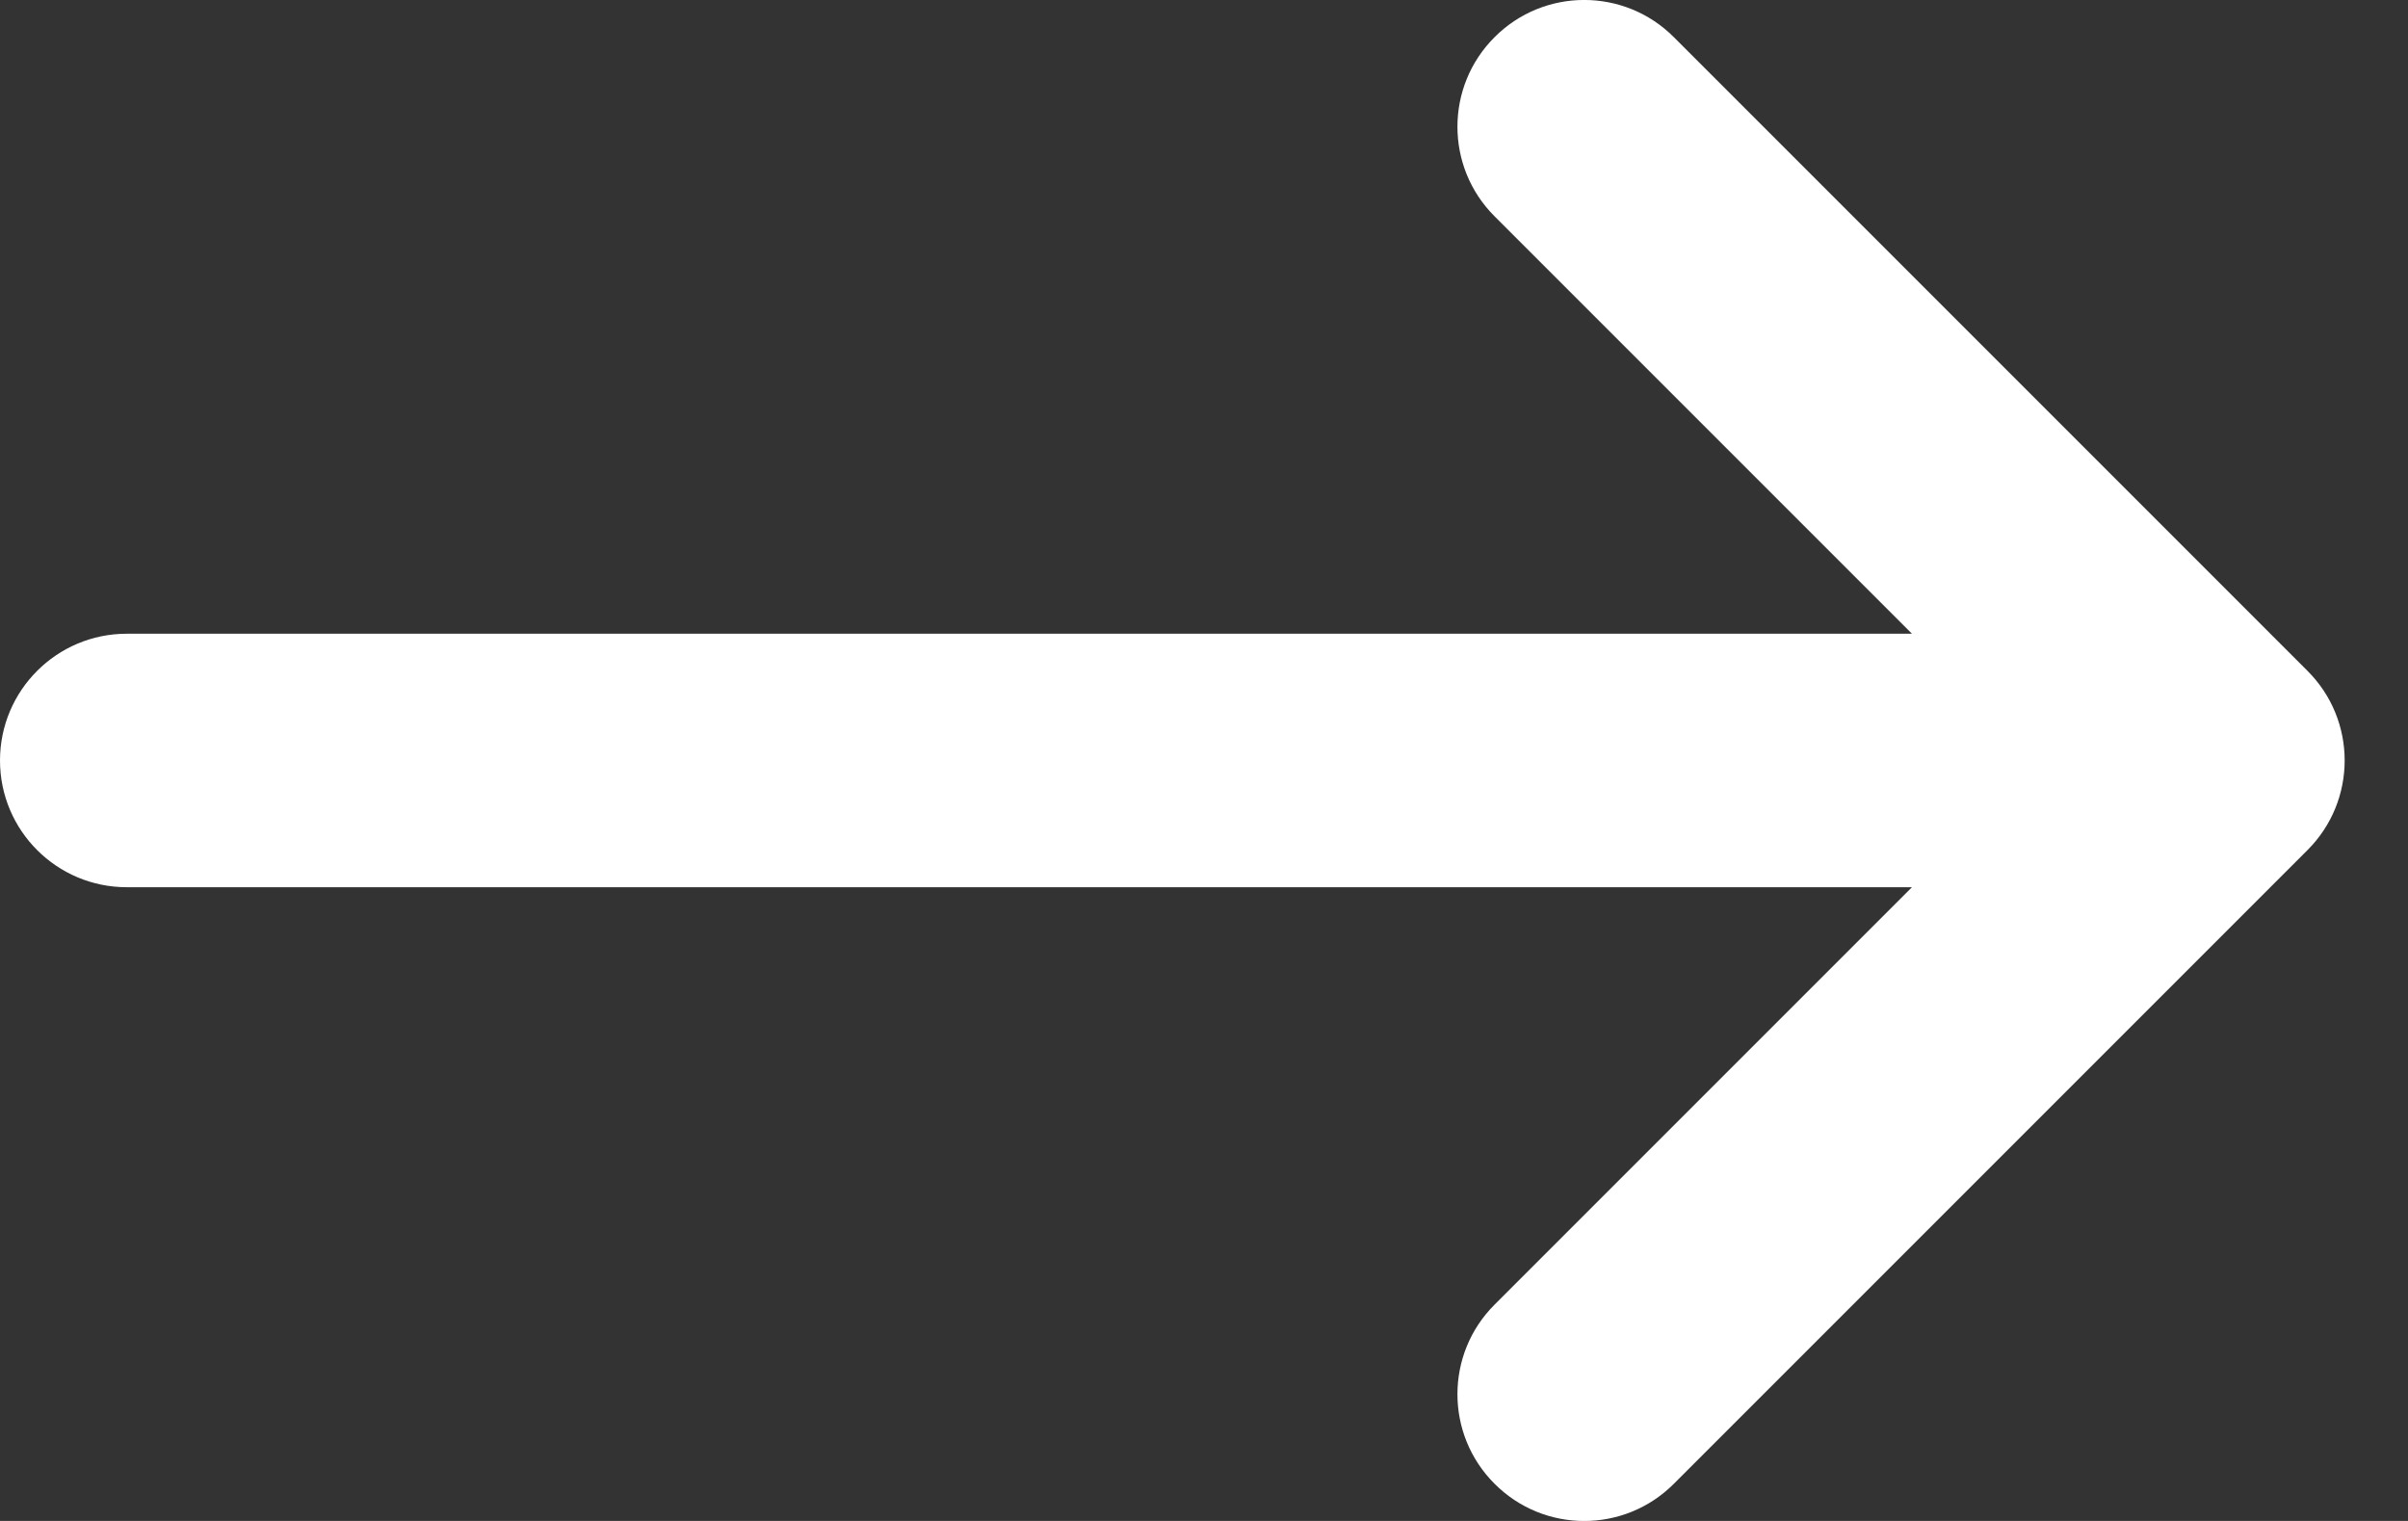 <svg width="19" height="12" viewBox="0 0 19 12" fill="none" xmlns="http://www.w3.org/2000/svg">
<rect x="0" y="0" width="19" height="12" fill="#333333" stroke="none"/>
<path fill-rule="evenodd" clip-rule="evenodd" d="M11.793 11.707C12.183 12.098 12.817 12.098 13.207 11.707L18.207 6.707C18.598 6.317 18.598 5.683 18.207 5.293L13.207 0.293C12.817 -0.098 12.183 -0.098 11.793 0.293C11.402 0.683 11.402 1.317 11.793 1.707L15.086 5H1C0.448 5 0 5.448 0 6C0 6.552 0.448 7 1 7H15.086L11.793 10.293C11.402 10.683 11.402 11.317 11.793 11.707Z" fill="white"/>
</svg>
